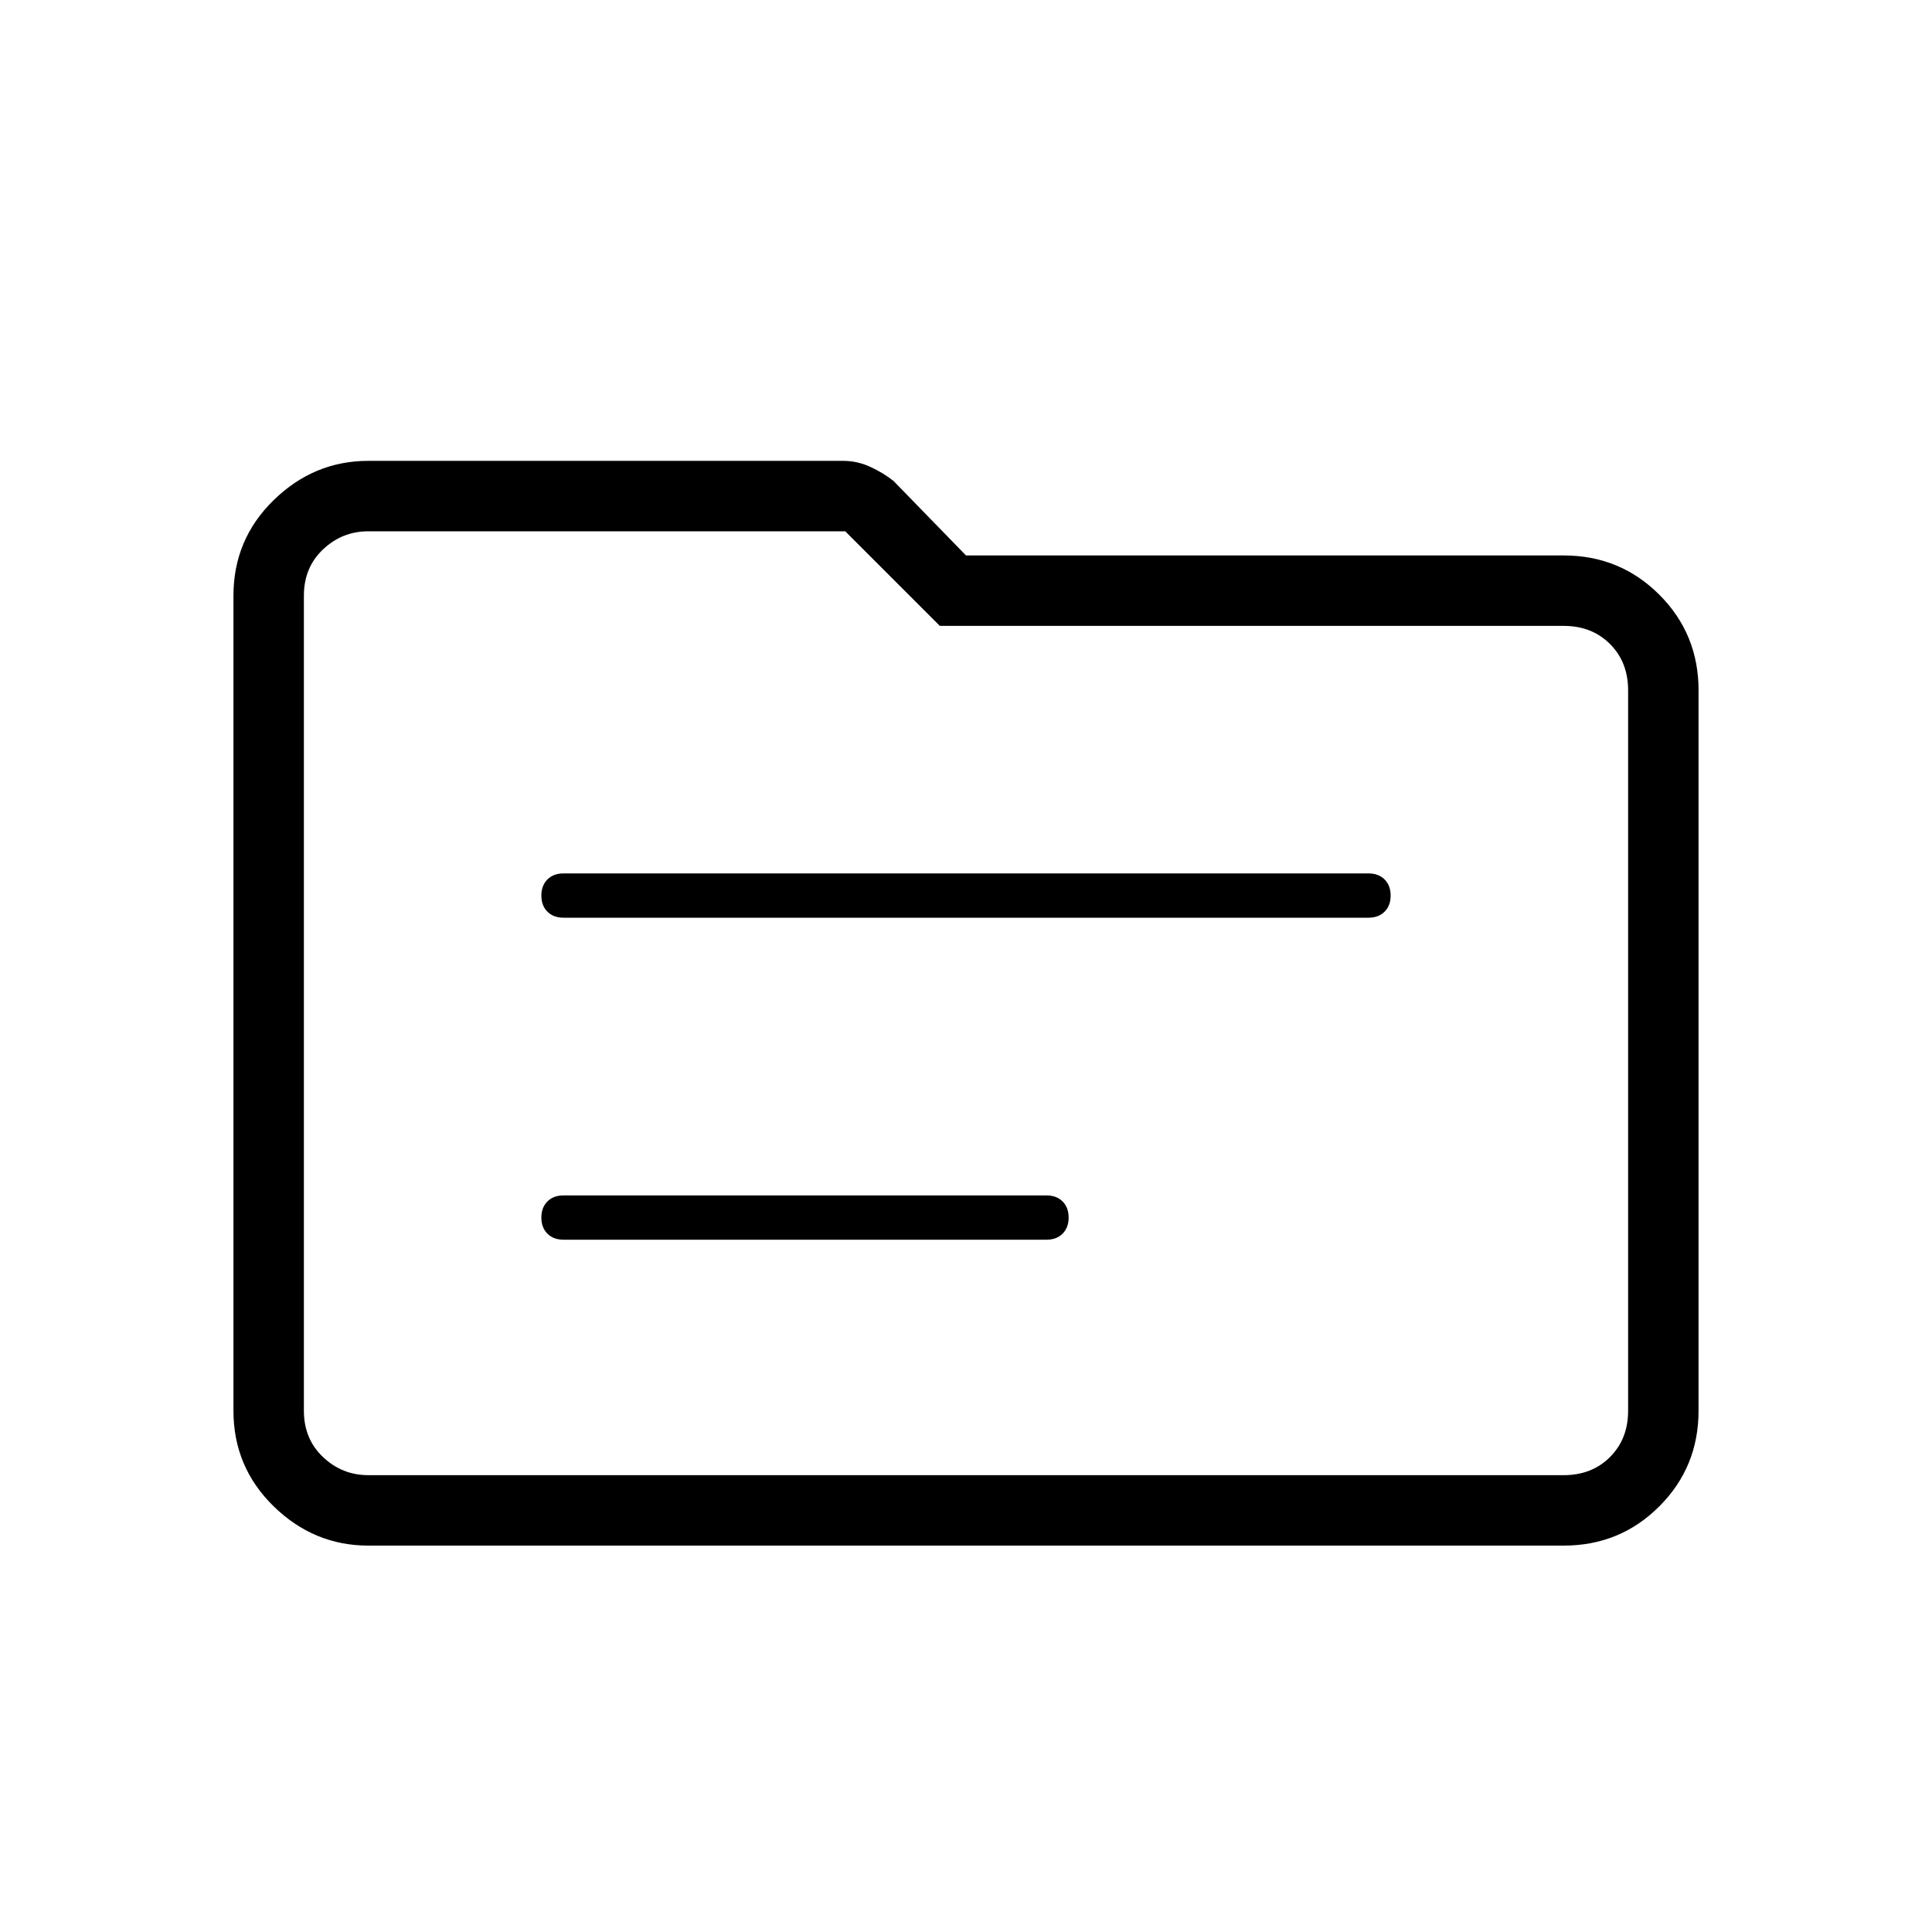 <svg xmlns="http://www.w3.org/2000/svg" height="48" width="48"><path d="M14 22.8h20q.25 0 .4-.15.15-.15.15-.4t-.15-.4q-.15-.15-.4-.15H14q-.25 0-.4.15-.15.15-.15.4t.15.4q.15.15.4.15Zm0 8h12q.25 0 .4-.15.15-.15.15-.4t-.15-.4q-.15-.15-.4-.15H14q-.25 0-.4.15-.15.15-.15.4t.15.4q.15.15.4.15Zm-4.85 7.6q-1.35 0-2.35-.975t-1-2.375V14.8q0-1.4 1-2.375 1-.975 2.35-.975h11.8q.35 0 .675.15.325.15.575.35L24 13.8h14.85q1.4 0 2.375.975.975.975.975 2.375v17.9q0 1.4-.975 2.375-.975.975-2.375.975Zm-1.6-23.6v20.25q0 .7.475 1.15.475.45 1.125.45h29.7q.7 0 1.15-.45.45-.45.45-1.15v-17.9q0-.7-.45-1.15-.45-.45-1.15-.45h-15.5L21 13.2H9.15q-.65 0-1.125.45T7.55 14.8Zm0 0V13.2 36.65 35.05Z"/></svg>